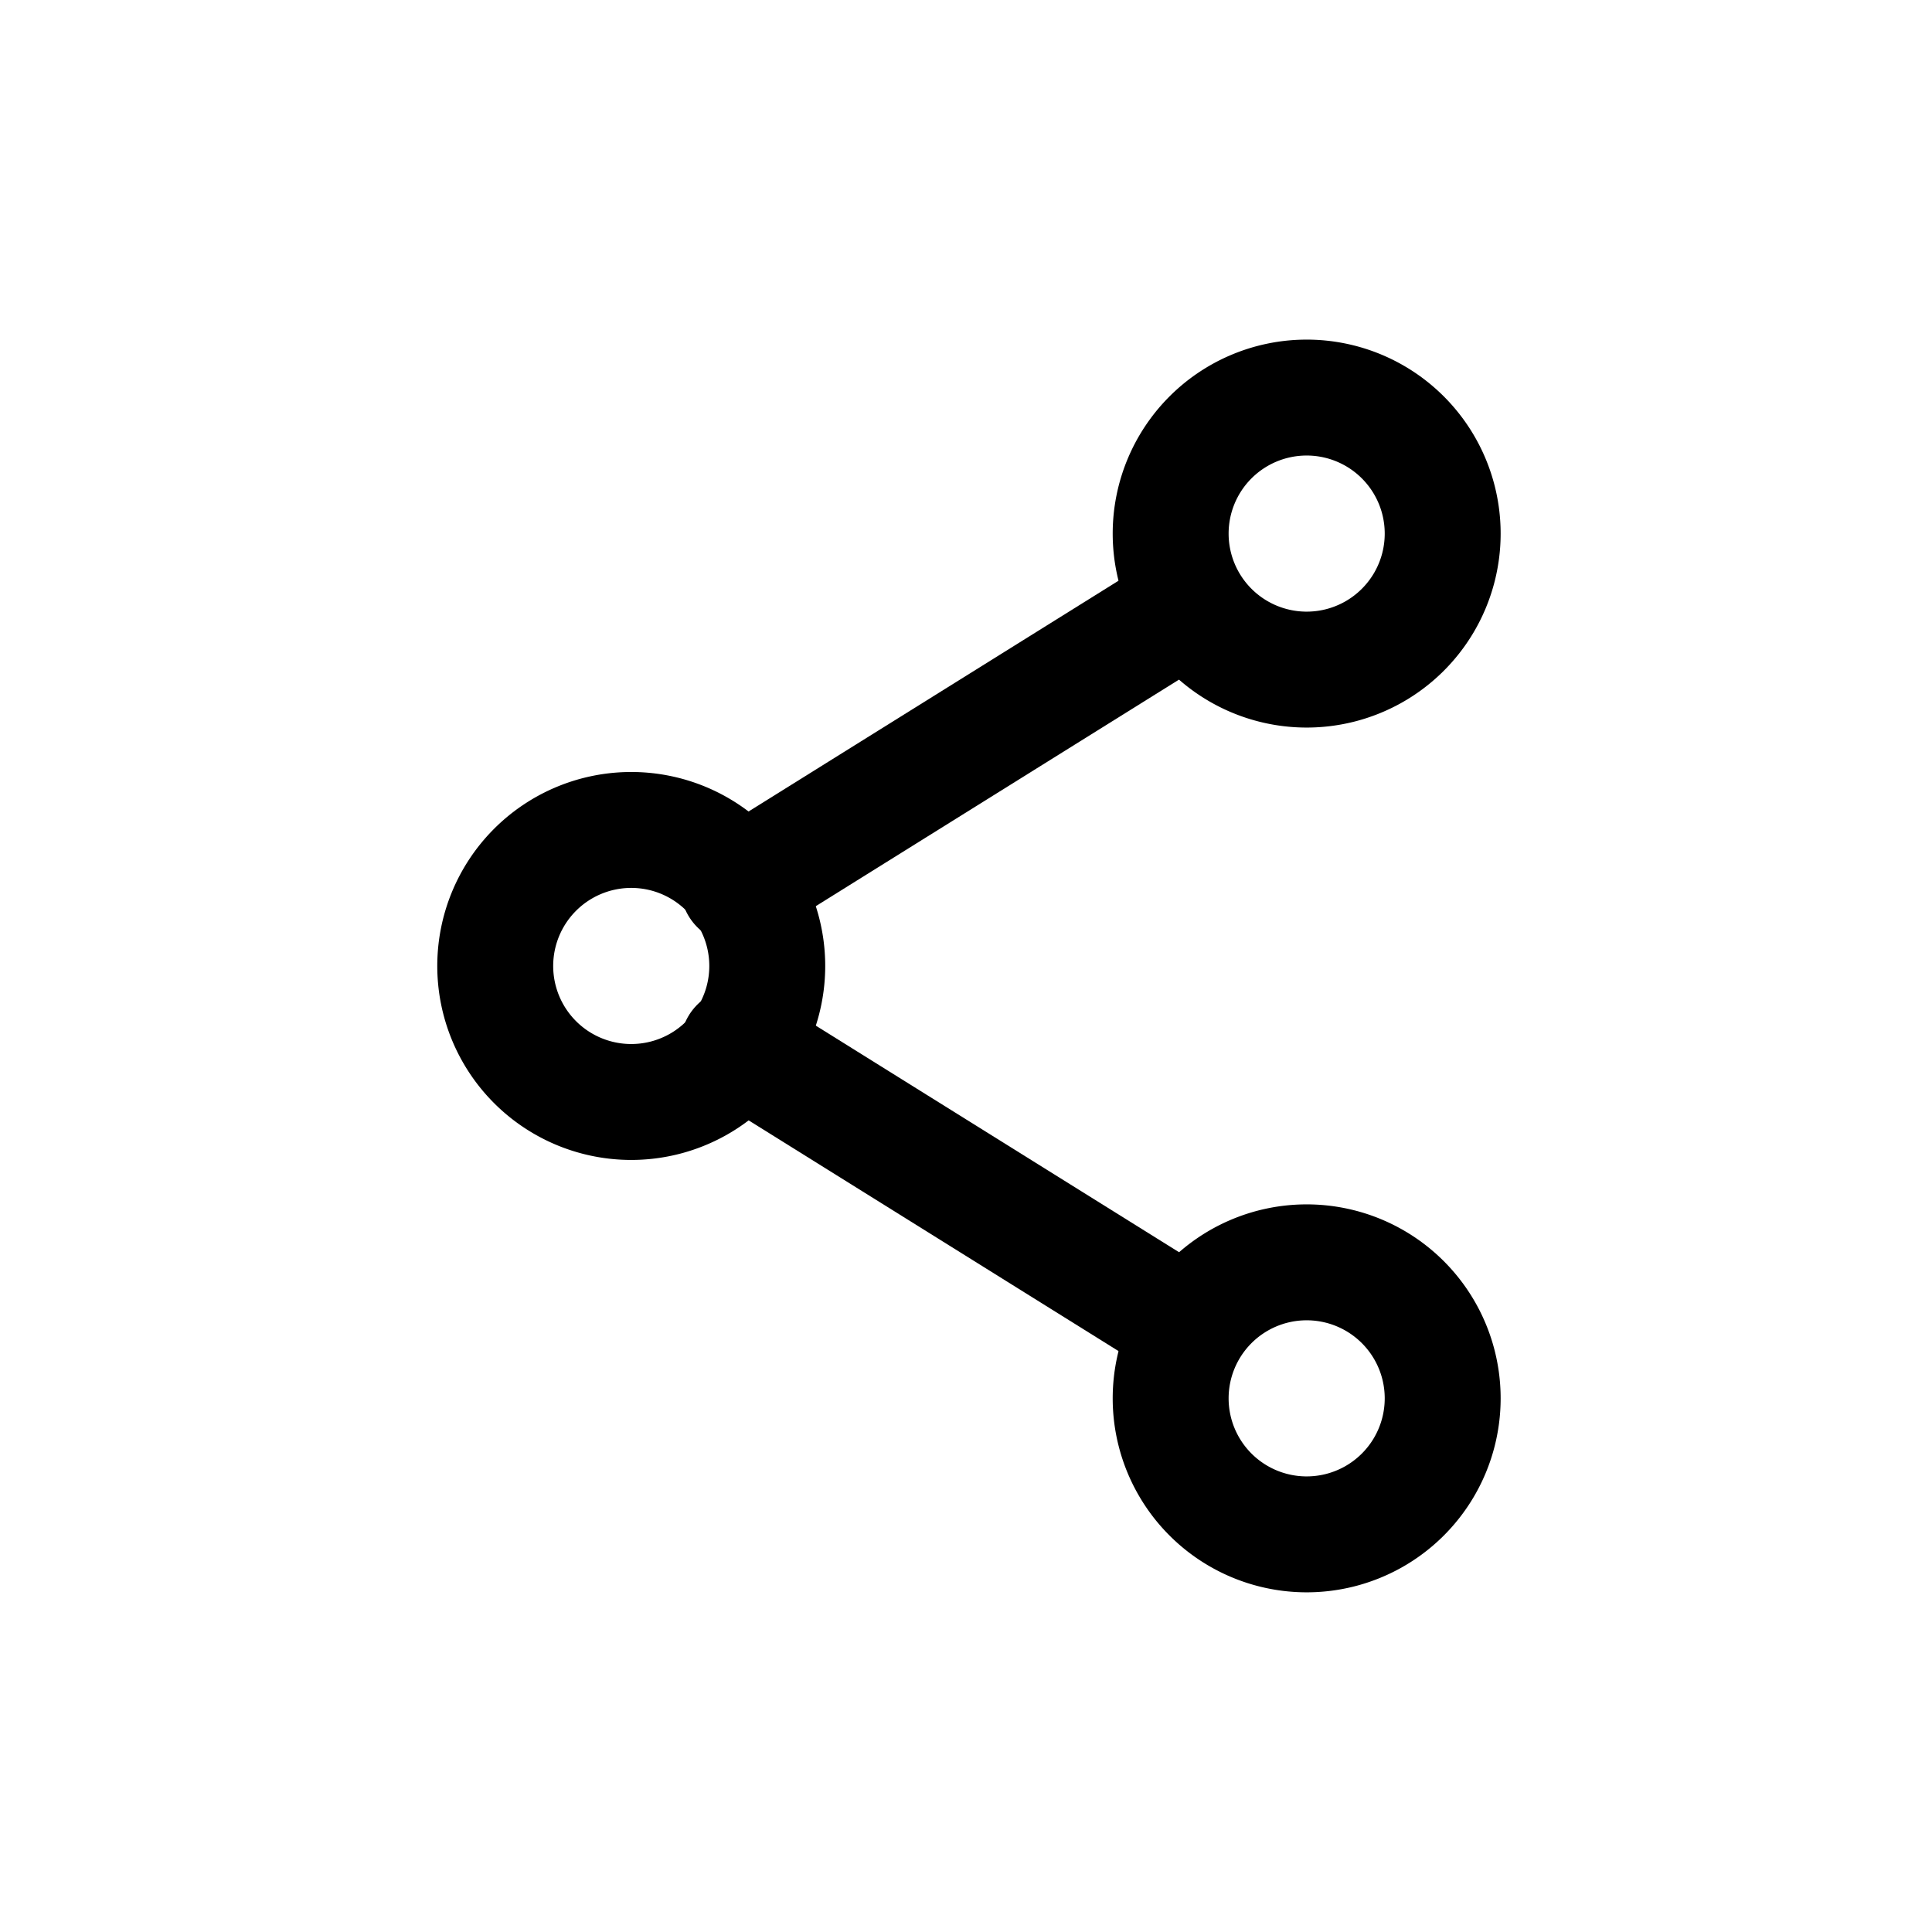<svg width="30" height="30" viewBox="0 0 30 30" fill="none" xmlns="http://www.w3.org/2000/svg">
    <path d="M20.244 10.397a2.112 2.112 0 1 0 0-4.223 2.112 2.112 0 0 0 0 4.223zM9.756 17.111a2.112 2.112 0 1 0 0-4.223 2.112 2.112 0 0 0 0 4.223zM20.244 23.825a2.112 2.112 0 1 0 0-4.223 2.112 2.112 0 0 0 0 4.223z" stroke="#000" stroke-width="1.8" stroke-linecap="round"/>
    <path d="m11.464 13.761 6.99-4.36M18.454 20.596l-6.99-4.36" stroke="#000" stroke-width="1.8" stroke-linecap="round" stroke-linejoin="round"/>
</svg>
